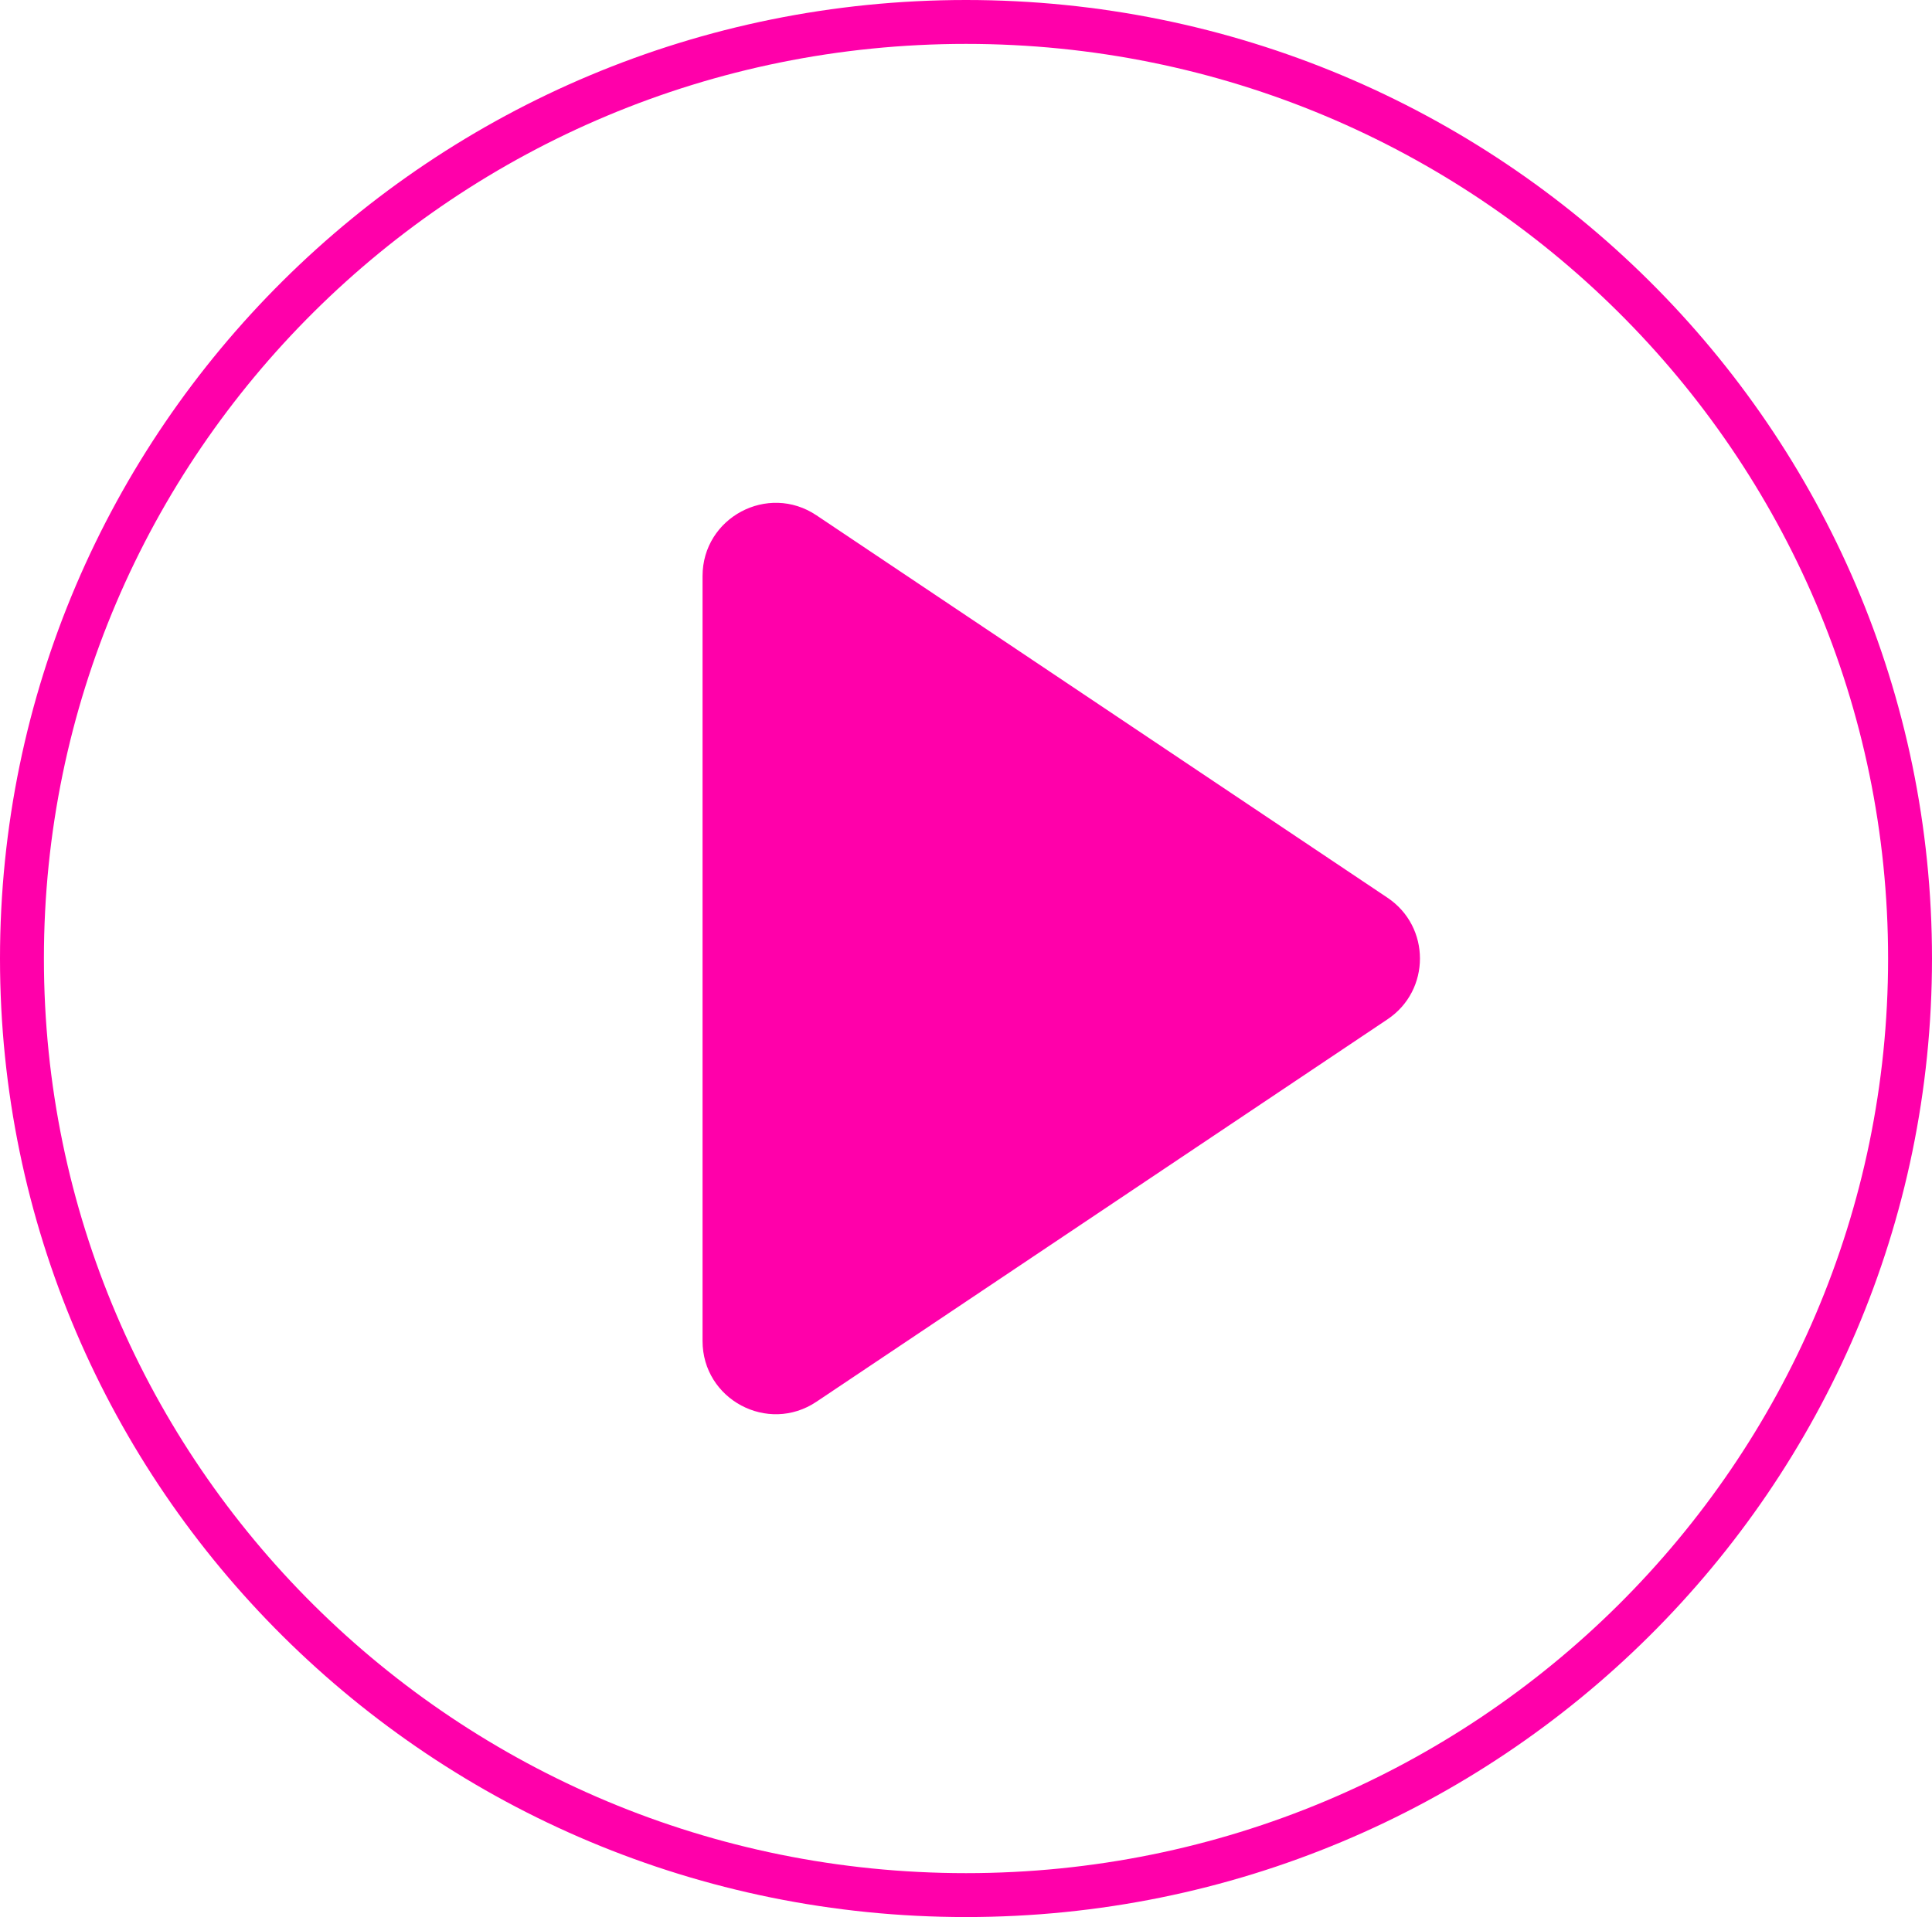 <svg width="132" height="131" viewBox="0 0 132 131" fill="none" xmlns="http://www.w3.org/2000/svg">
<path d="M66 1.5C101.633 1.5 130.5 30.165 130.5 65.5C130.5 100.835 101.633 129.5 66 129.5C30.367 129.5 1.5 100.835 1.5 65.5C1.5 30.165 30.367 1.5 66 1.5Z" stroke="#FF00AA" stroke-width="3"/>
<path d="M48 91.633C48 95.631 52.461 98.012 55.782 95.787L94.798 69.654C97.754 67.674 97.755 63.326 94.798 61.346L55.782 35.213C52.461 32.988 48 35.369 48 39.367V91.633Z" fill="#FF00AA"/>
</svg>
